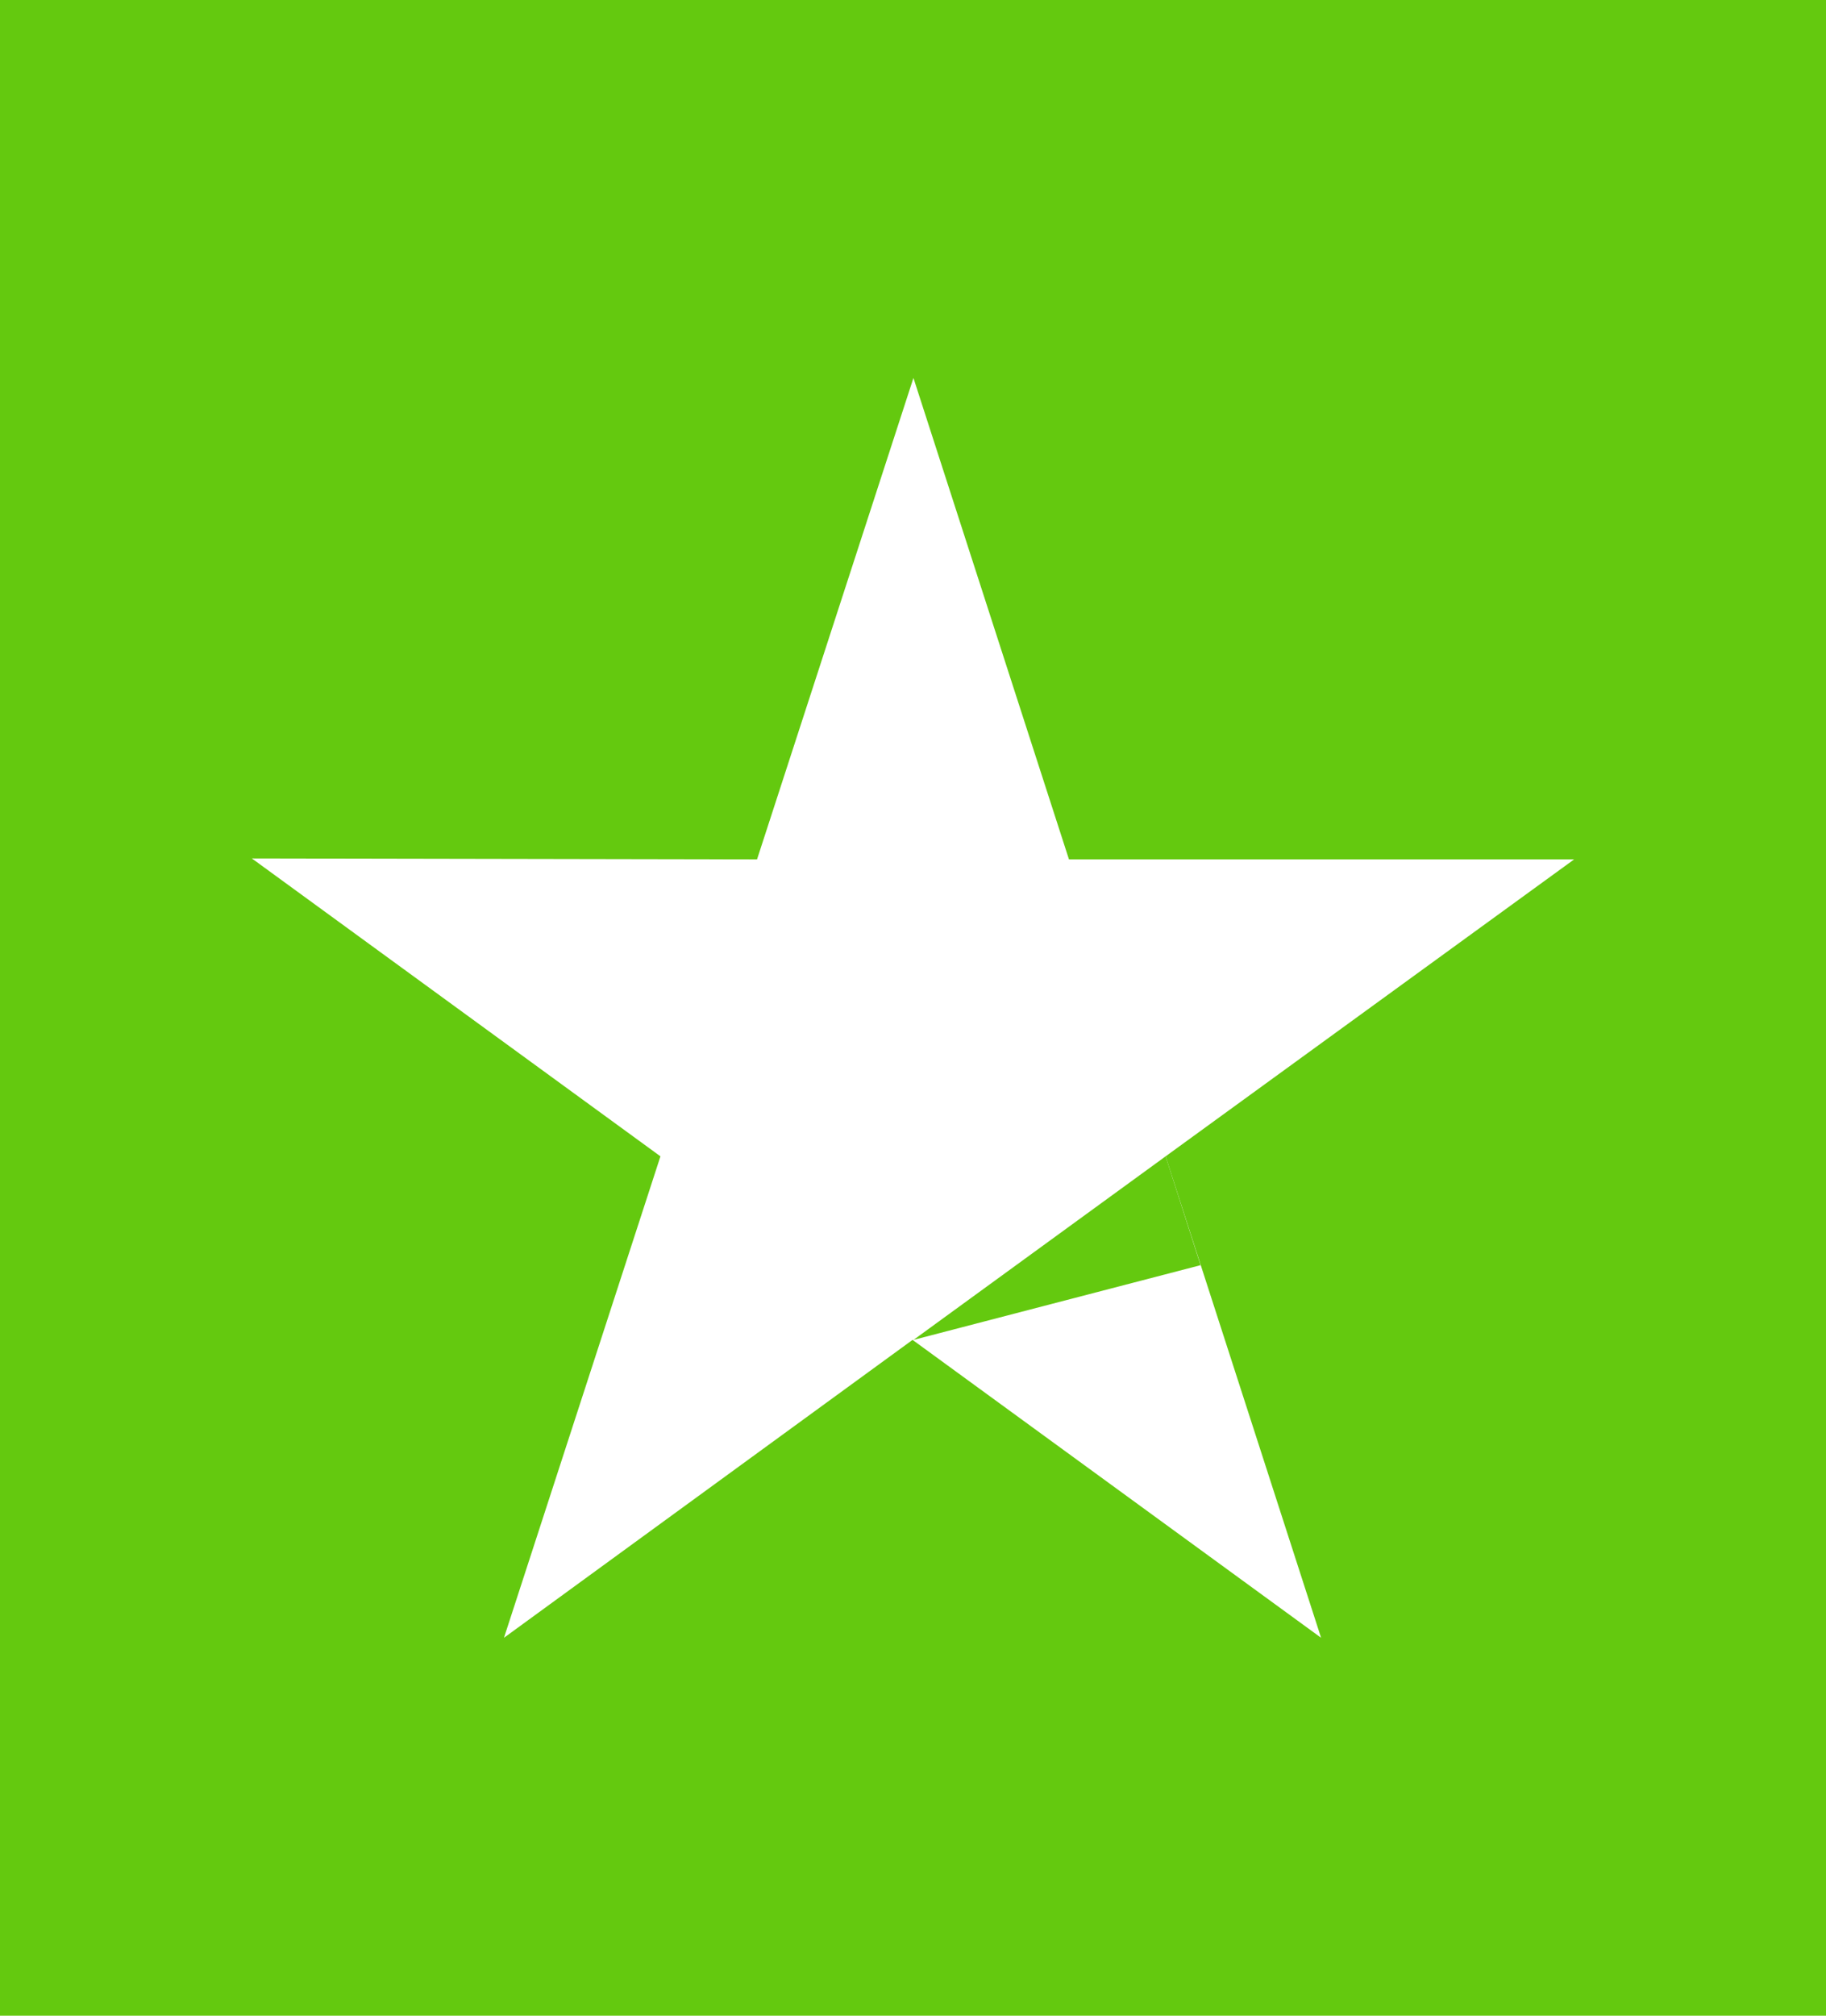 <svg width="29" height="32" viewBox="0 0 29 32" fill="none" xmlns="http://www.w3.org/2000/svg">
<rect width="29" height="32" fill="#64C90F"/>
<path d="M25 13.643H16.977L14.507 6L12.023 13.643L4 13.628L10.489 18.357L8.004 26L14.493 21.271L20.981 26L18.512 18.357L25 13.643Z" fill="white"/>
<path d="M19.067 20.085L18.512 18.357L14.508 21.271L19.067 20.085Z" fill="#64C90F"/>
</svg>
